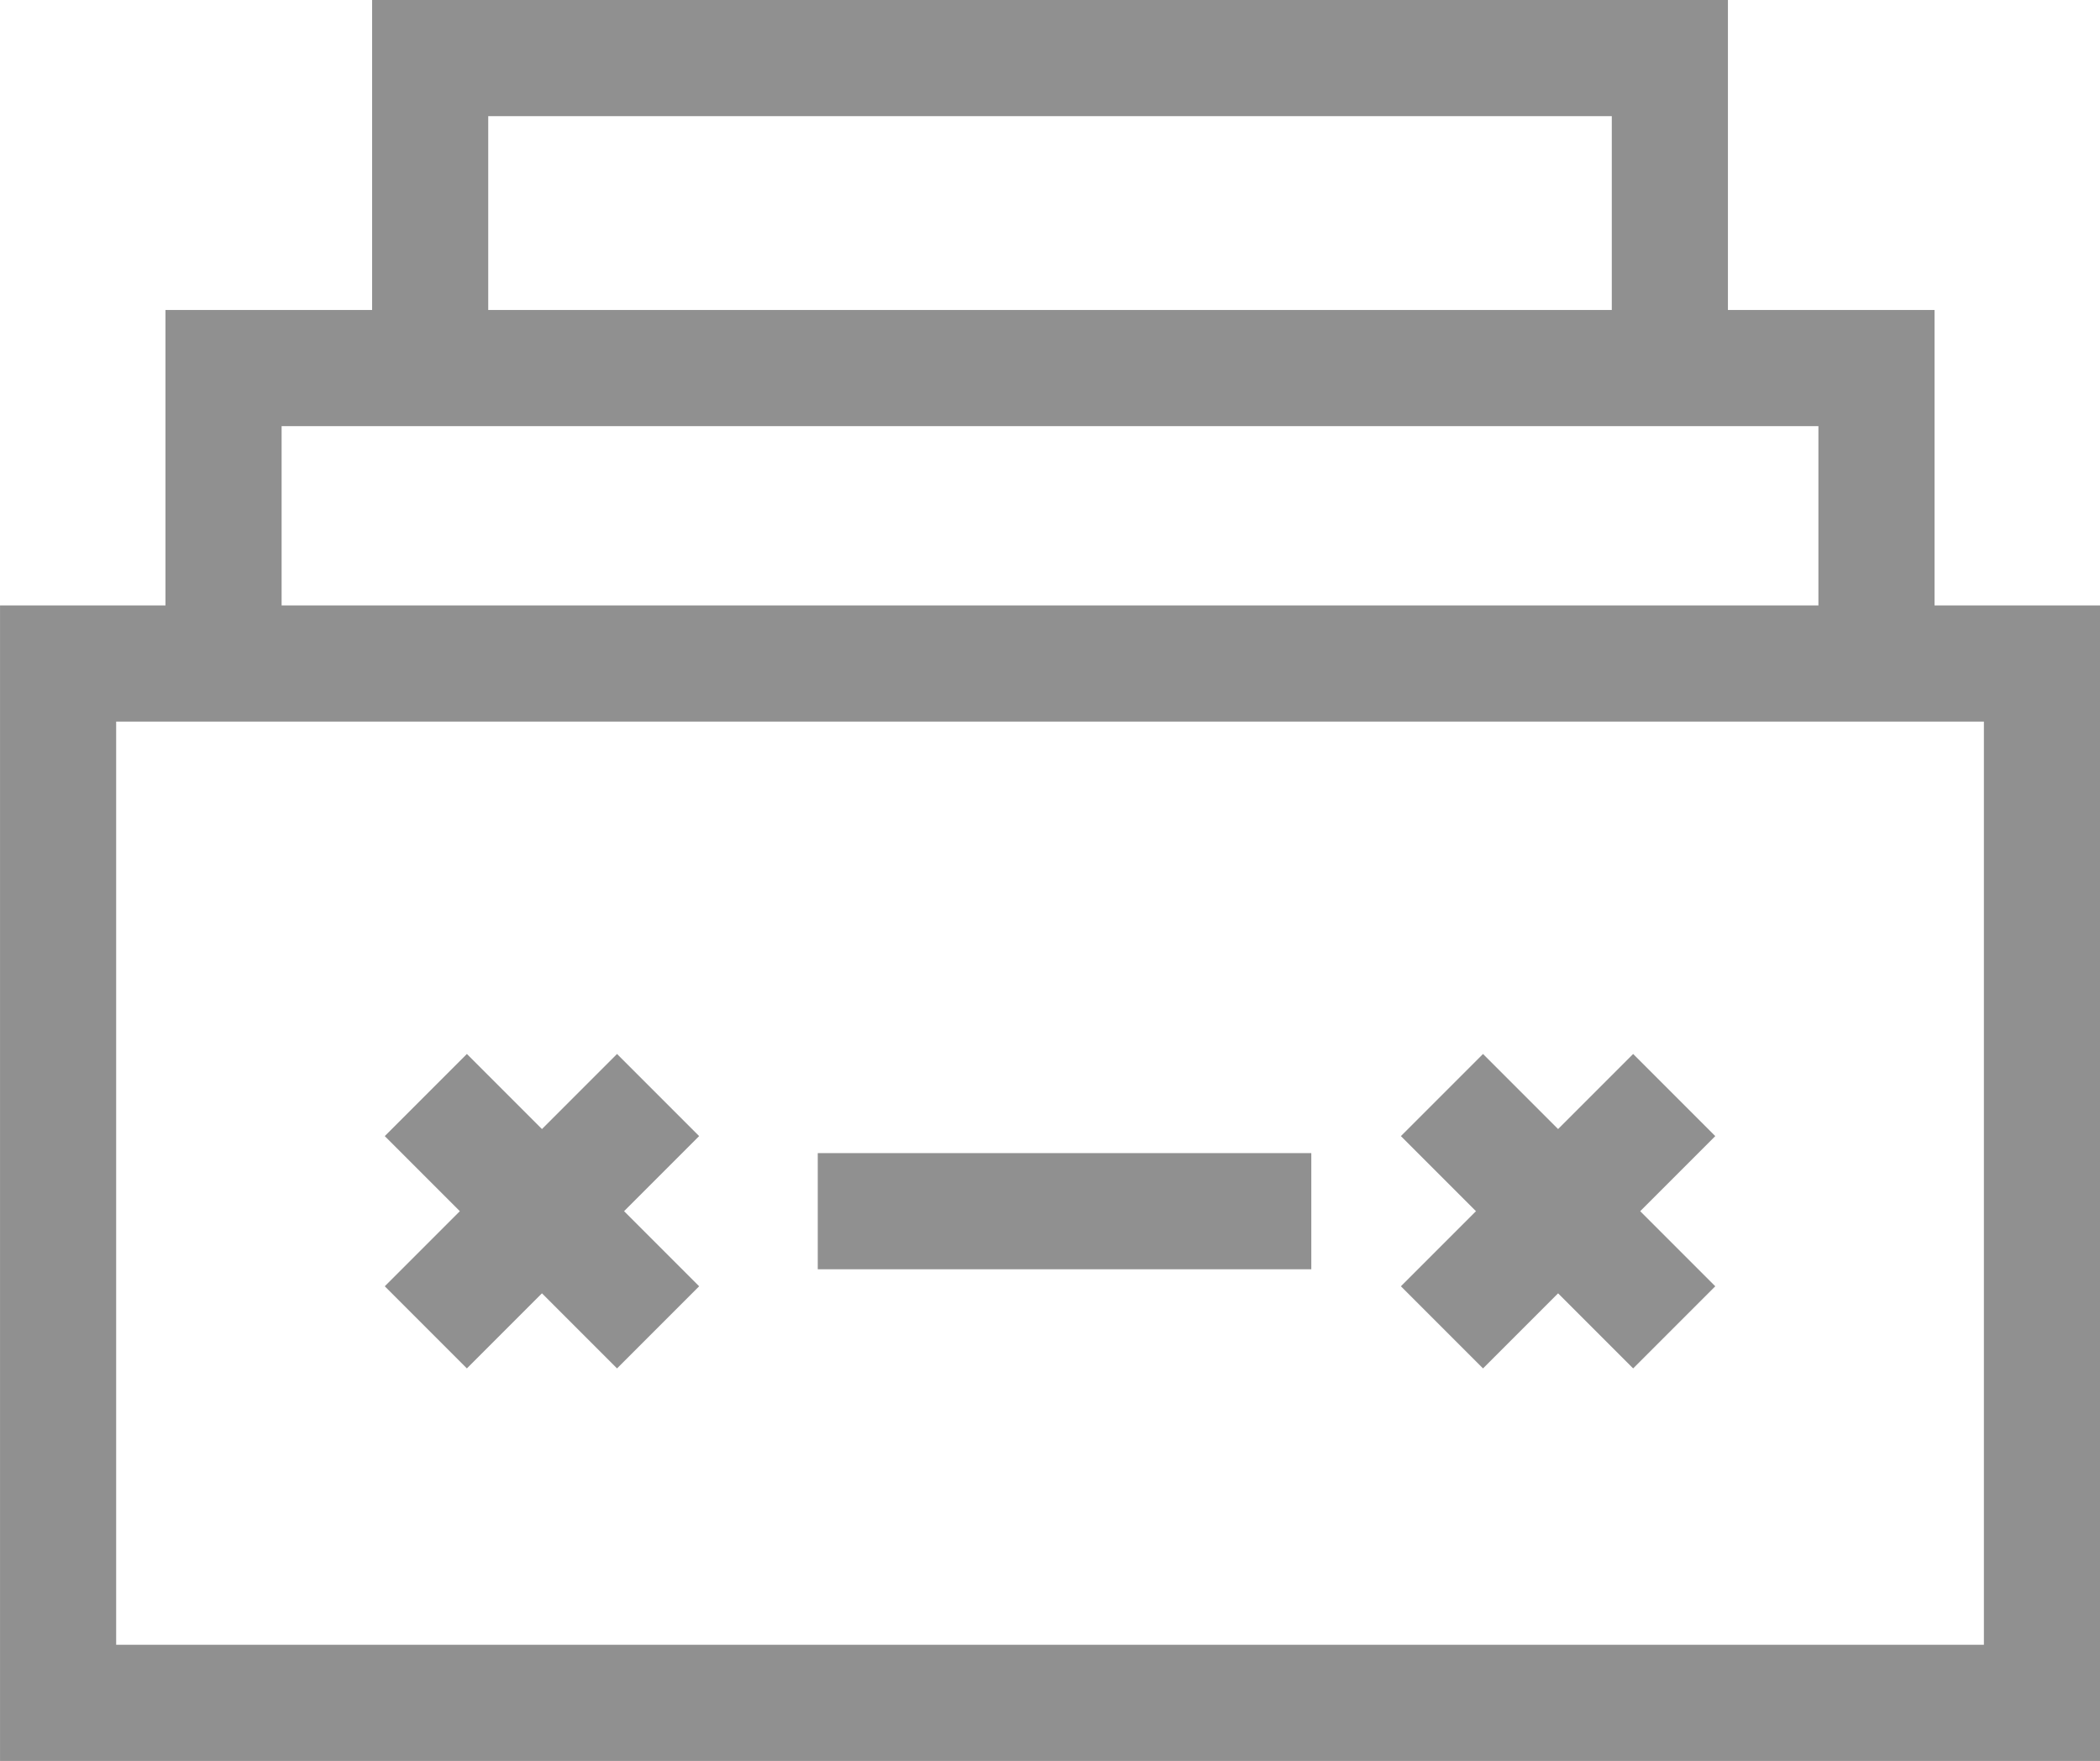 <svg xmlns="http://www.w3.org/2000/svg" width="72.333" height="60.643" viewBox="0 0 72.333 60.643">
  <g id="Group_32" data-name="Group 32" transform="translate(-434.333 -704.79)">
    <g id="collection" transform="translate(434.167 702.79)">
      <rect id="Rectangle_752" data-name="Rectangle 752" width="68.333" height="35.793" transform="translate(2.167 24.849)" fill="none" stroke="#909090" stroke-width="4"/>
      <path id="Path_269" data-name="Path 269" d="M4,17.675V7H60.934V17.675" transform="translate(3.866 7.675)" fill="none" stroke="#909090" stroke-width="4"/>
      <path id="Path_270" data-name="Path 270" d="M6,14.675V4H48.7V14.675" transform="translate(8.983 0)" fill="none" stroke="#909090" stroke-width="4"/>
    </g>
    <g id="x_3_" data-name="x (3)" transform="translate(479 737.5)">
      <line id="Line_35" data-name="Line 35" x1="8" y2="8" transform="translate(5 5)" fill="#fff" stroke="#909090" stroke-miterlimit="10" stroke-width="4"/>
      <line id="Line_36" data-name="Line 36" x2="8" y2="8" transform="translate(5 5)" fill="#fff" stroke="#909090" stroke-miterlimit="10" stroke-width="4"/>
    </g>
    <g id="x_3_2" data-name="x (3)" transform="translate(444 737.5)">
      <line id="Line_35-2" data-name="Line 35" x1="8" y2="8" transform="translate(5 5)" fill="#fff" stroke="#909090" stroke-miterlimit="10" stroke-width="4"/>
      <line id="Line_36-2" data-name="Line 36" x2="8" y2="8" transform="translate(5 5)" fill="#fff" stroke="#909090" stroke-miterlimit="10" stroke-width="4"/>
    </g>
    <line id="Line_65" data-name="Line 65" x2="17" transform="translate(462.5 746.5)" fill="none" stroke="#909090" stroke-width="4"/>
  </g>
</svg>
